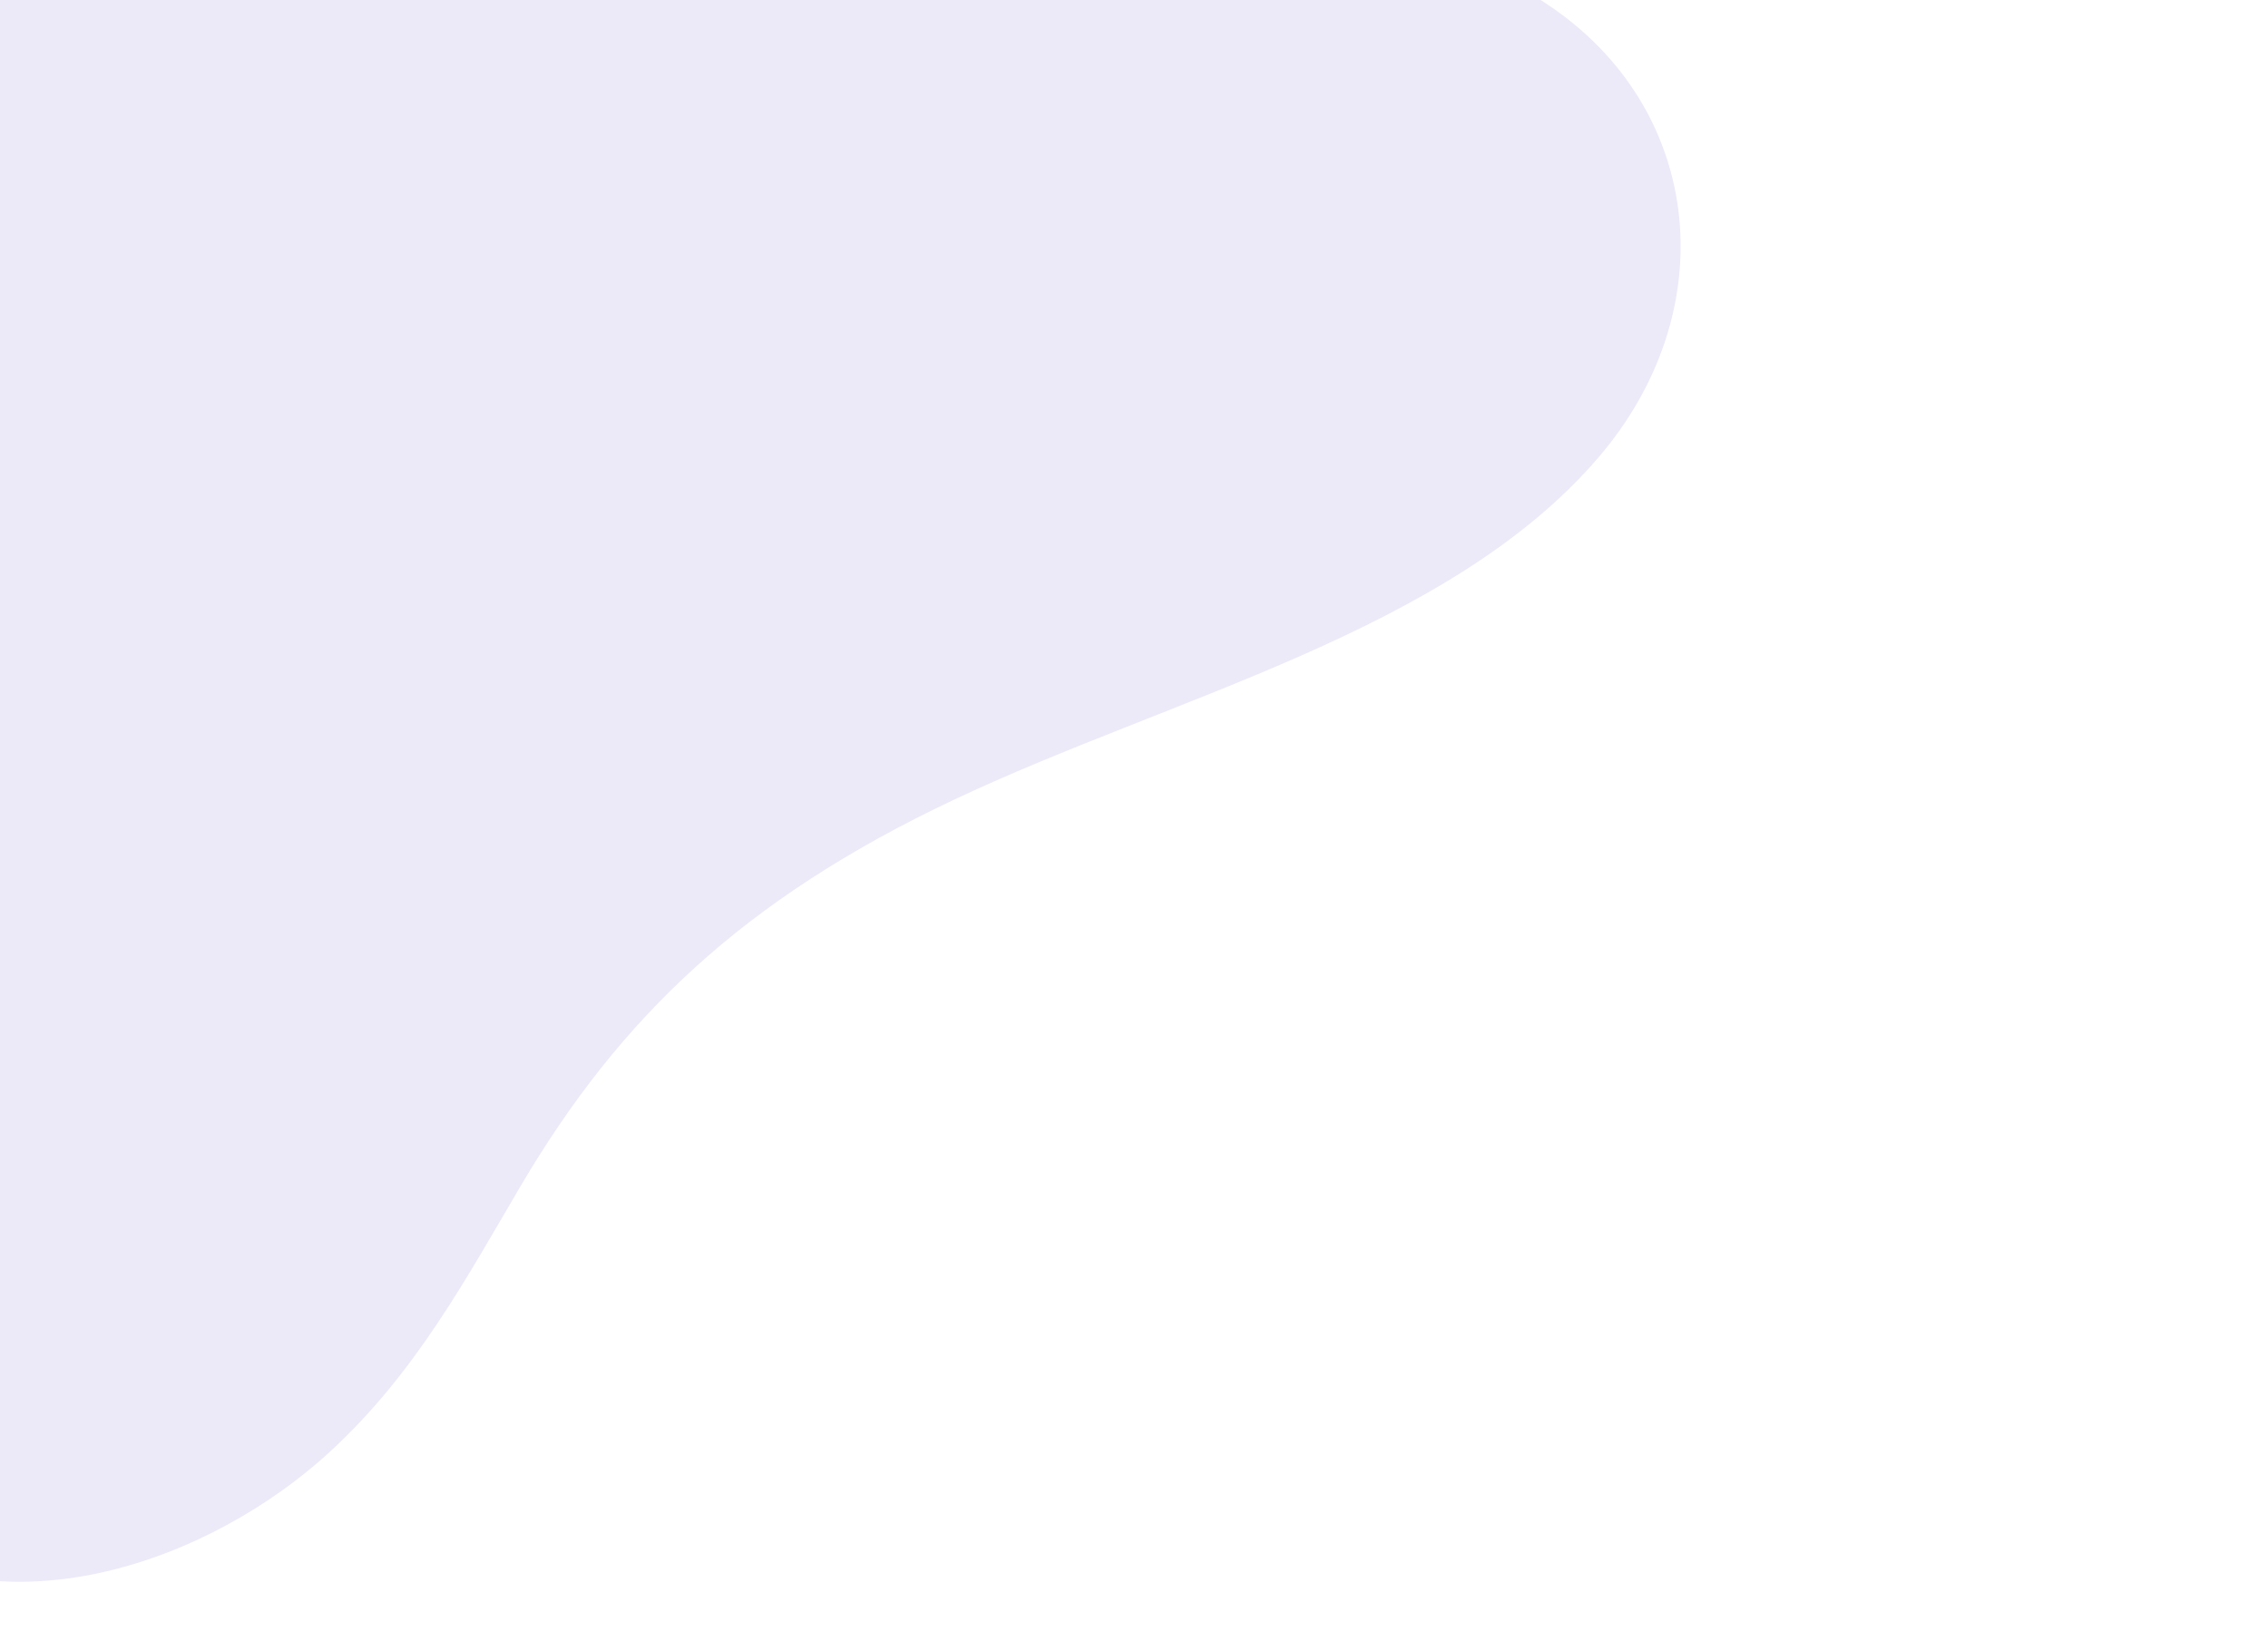 <svg width="286" height="207" viewBox="0 0 286 207" fill="none" xmlns="http://www.w3.org/2000/svg">
<g clip-path="url(#clip0_214_20)">
<path opacity="0.1" d="M17.076 -52.176C8.912 -39.956 3.189 -27.061 -4.617 -14.733C-9.218 -7.468 -14.764 -0.205 -22.993 5.051C-39.863 15.82 -62.983 15.476 -83.407 14.322C-103.831 13.168 -126.724 12.418 -144.072 22.709C-159.021 31.577 -165.551 46.681 -165.071 60.171C-164.591 73.661 -158.238 86.036 -152.296 98.26C-146.353 110.484 -140.675 123.196 -141.617 136.803C-142.649 151.709 -151.532 166.366 -154.953 181.287C-158.373 196.207 -154.186 213.498 -136.85 218.877C-128.577 221.442 -118.672 220.783 -109.409 218.823C-93.033 215.353 -77.976 208.09 -63.581 200.548C-56.191 196.677 -48.442 192.564 -39.934 191.733C-26.003 190.373 -14.782 198.12 -1.235 199.32C14.342 200.7 30.781 193.025 41.587 183.098C52.392 173.172 58.8 161.207 65.616 149.634C78.161 128.332 93.741 113.416 120.179 100.908C147.796 87.84 182.755 79.659 201.585 57.67C217.274 39.352 214.855 14.465 196.101 1.225C181.567 -9.038 160.144 -12.008 142.947 -19.721C121.563 -29.312 107.396 -46.154 100.773 -64.757C97.942 -72.71 95.828 -81.697 87.123 -86.266C77.448 -91.343 62.851 -88.869 51.71 -83.558C36.336 -76.243 25.239 -64.395 17.076 -52.176Z" fill="#3C23B6"/>
</g>
<defs>
<clipPath id="clip0_214_20">
<rect width="286" height="207" fill="white"/>
</clipPath>
</defs>
</svg>
